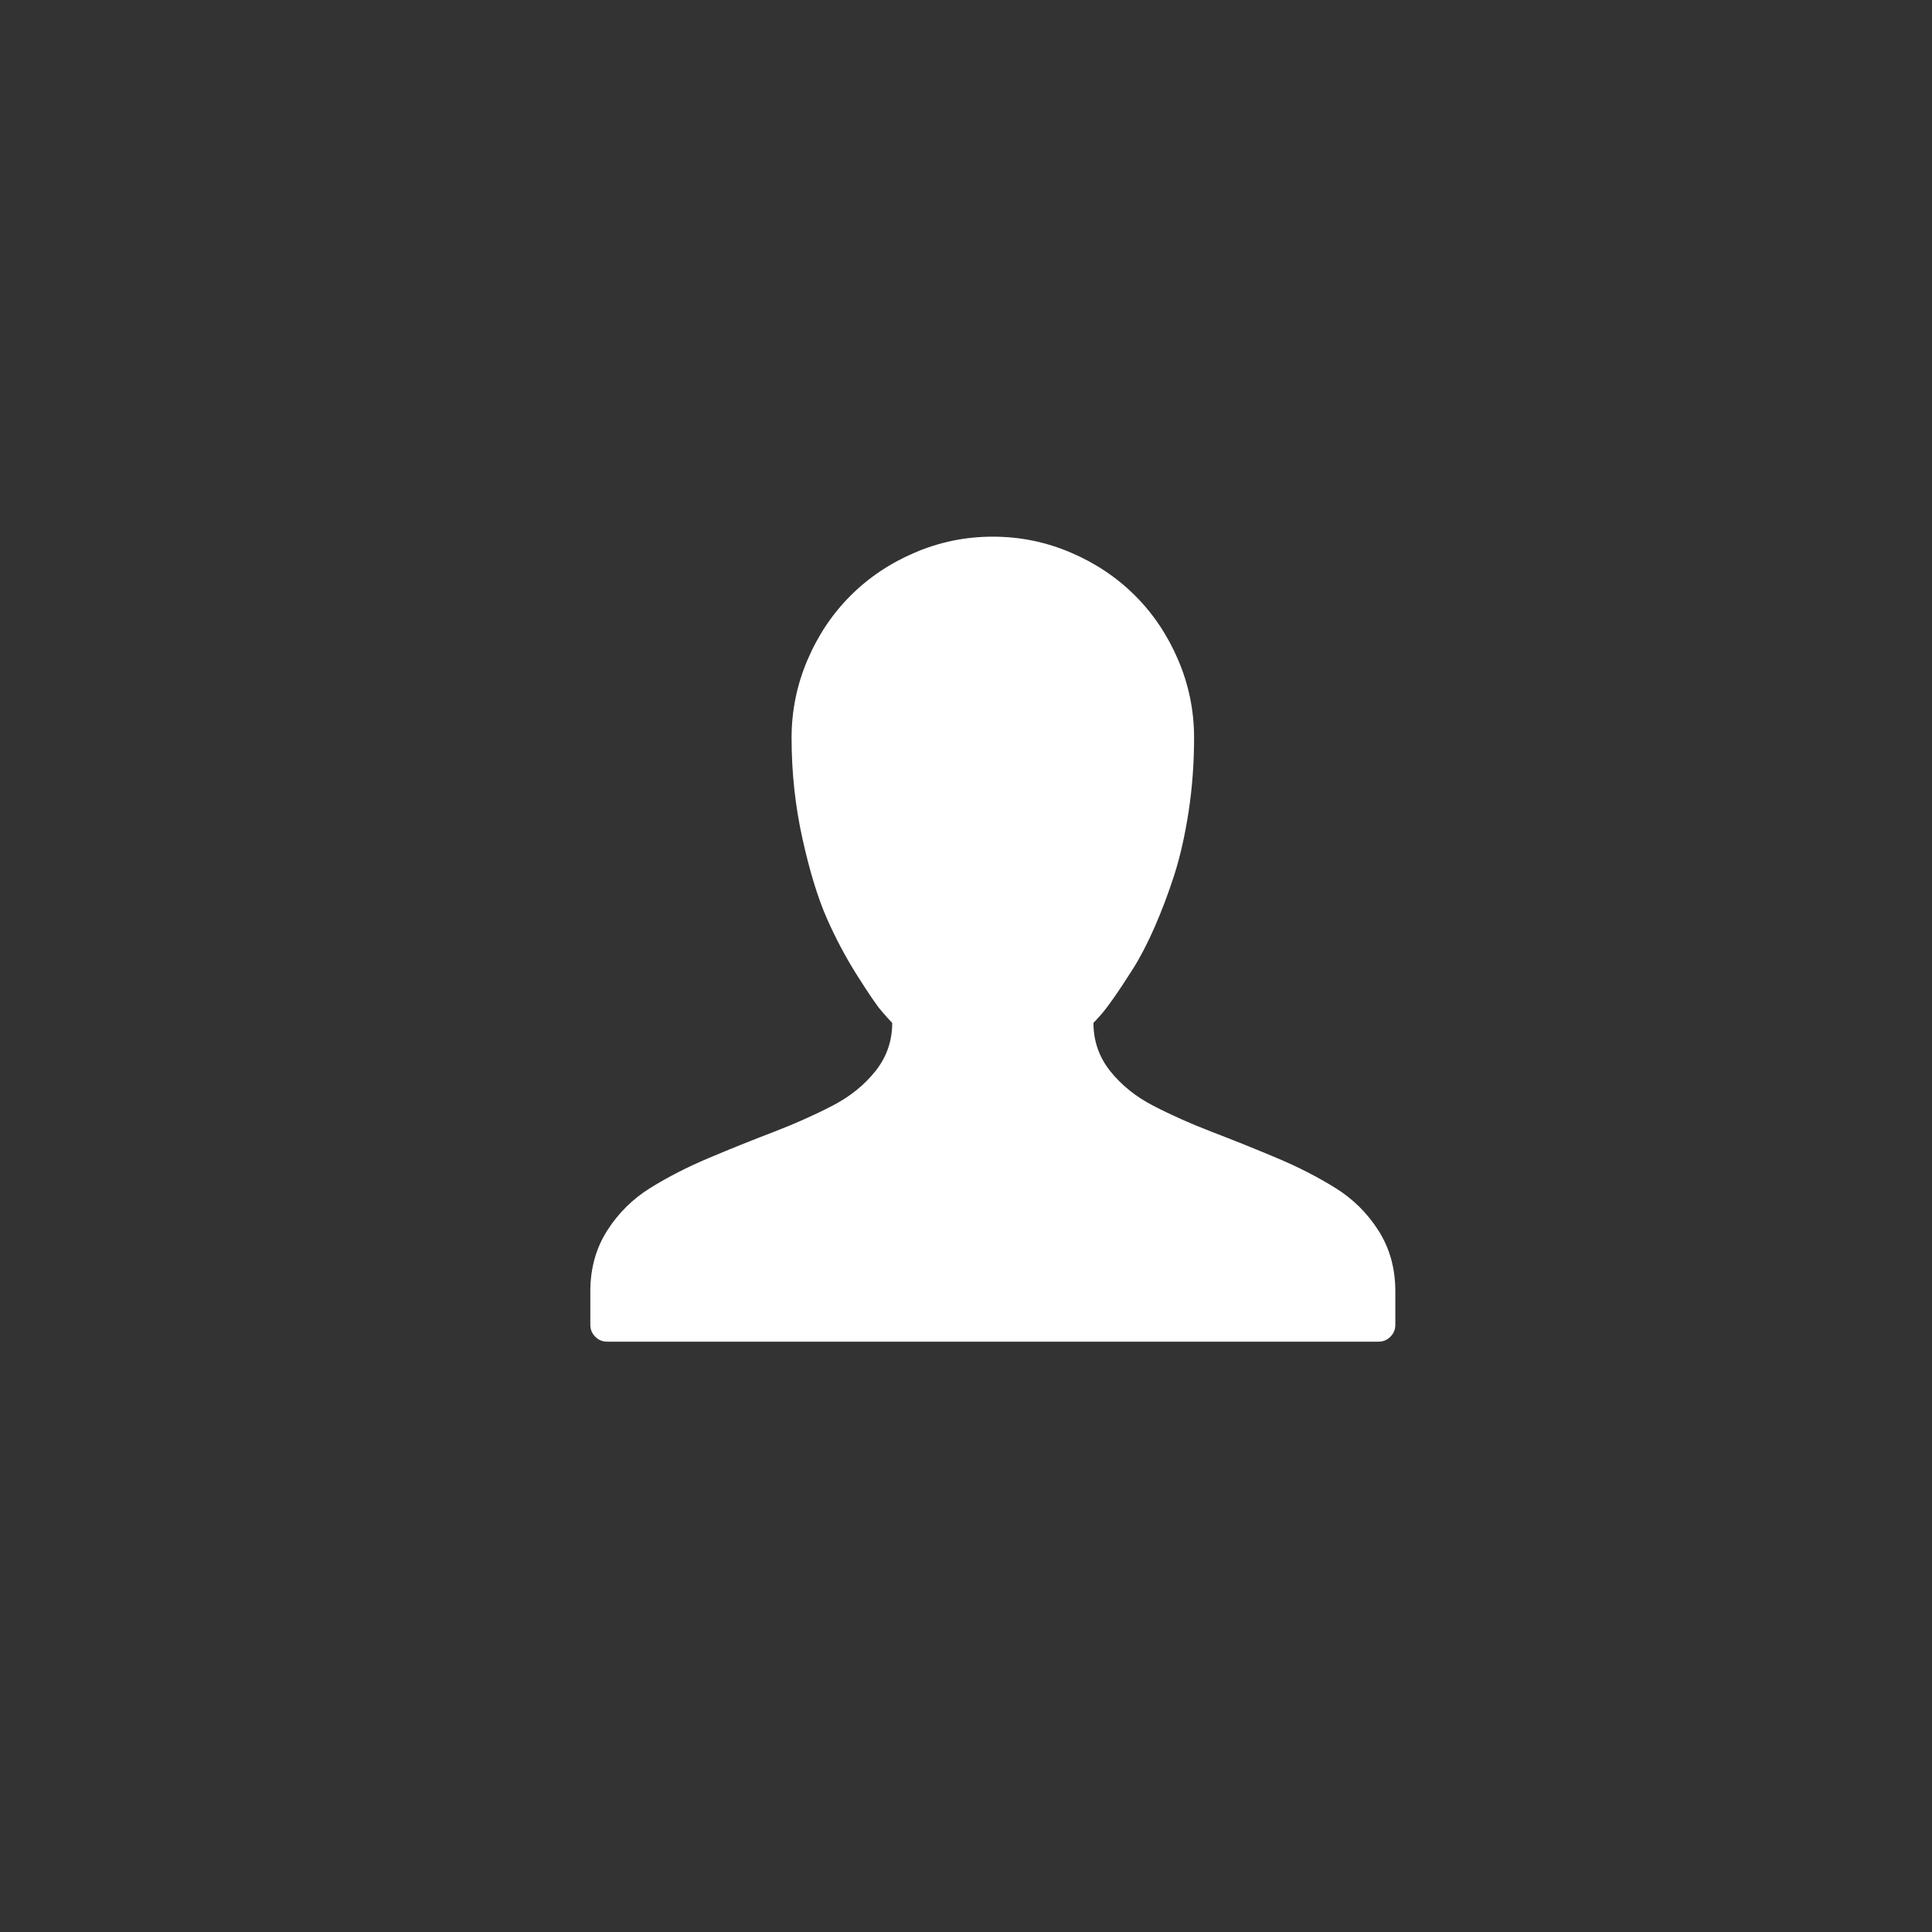 <svg viewBox="0 0 36 36" fill="none" xmlns="http://www.w3.org/2000/svg">
<rect x="0" y="0" width="36" height="36" fill="#333333" stroke="none"/>
<path d="M36 0H0V36H36V0Z"/>
<path d="M26 24.062V24.685C26 24.773 25.97 24.847 25.908 24.908C25.847 24.97 25.773 25 25.685 25H11.315C11.227 25 11.153 24.97 11.092 24.908C11.03 24.847 11 24.773 11 24.685V24.062C11 23.638 11.104 23.262 11.311 22.935C11.519 22.607 11.787 22.341 12.117 22.136C12.447 21.931 12.812 21.744 13.212 21.576C13.612 21.407 14.013 21.246 14.413 21.093C14.813 20.939 15.178 20.776 15.508 20.605C15.838 20.435 16.106 20.218 16.314 19.957C16.521 19.696 16.625 19.397 16.625 19.06C16.576 19.011 16.509 18.937 16.424 18.837C16.338 18.737 16.188 18.517 15.973 18.177C15.758 17.838 15.568 17.479 15.402 17.101C15.236 16.722 15.086 16.229 14.951 15.621C14.817 15.013 14.75 14.39 14.75 13.75C14.75 13.242 14.849 12.758 15.047 12.296C15.244 11.835 15.512 11.435 15.849 11.099C16.186 10.762 16.585 10.494 17.046 10.297C17.508 10.099 17.992 10 18.5 10C19.008 10 19.492 10.099 19.954 10.297C20.415 10.494 20.814 10.762 21.151 11.099C21.488 11.435 21.756 11.835 21.953 12.296C22.151 12.758 22.25 13.242 22.25 13.75C22.25 14.219 22.216 14.677 22.148 15.123C22.079 15.57 21.99 15.964 21.88 16.306C21.77 16.648 21.648 16.971 21.514 17.277C21.38 17.582 21.245 17.841 21.111 18.053C20.977 18.265 20.855 18.45 20.745 18.606C20.635 18.762 20.546 18.877 20.477 18.95L20.375 19.06C20.375 19.397 20.479 19.696 20.686 19.957C20.894 20.218 21.162 20.435 21.492 20.605C21.822 20.776 22.186 20.939 22.587 21.093C22.987 21.246 23.388 21.407 23.788 21.576C24.189 21.744 24.553 21.931 24.883 22.136C25.213 22.341 25.481 22.607 25.689 22.935C25.896 23.262 26 23.638 26 24.062Z" fill="white"/>
</svg>
